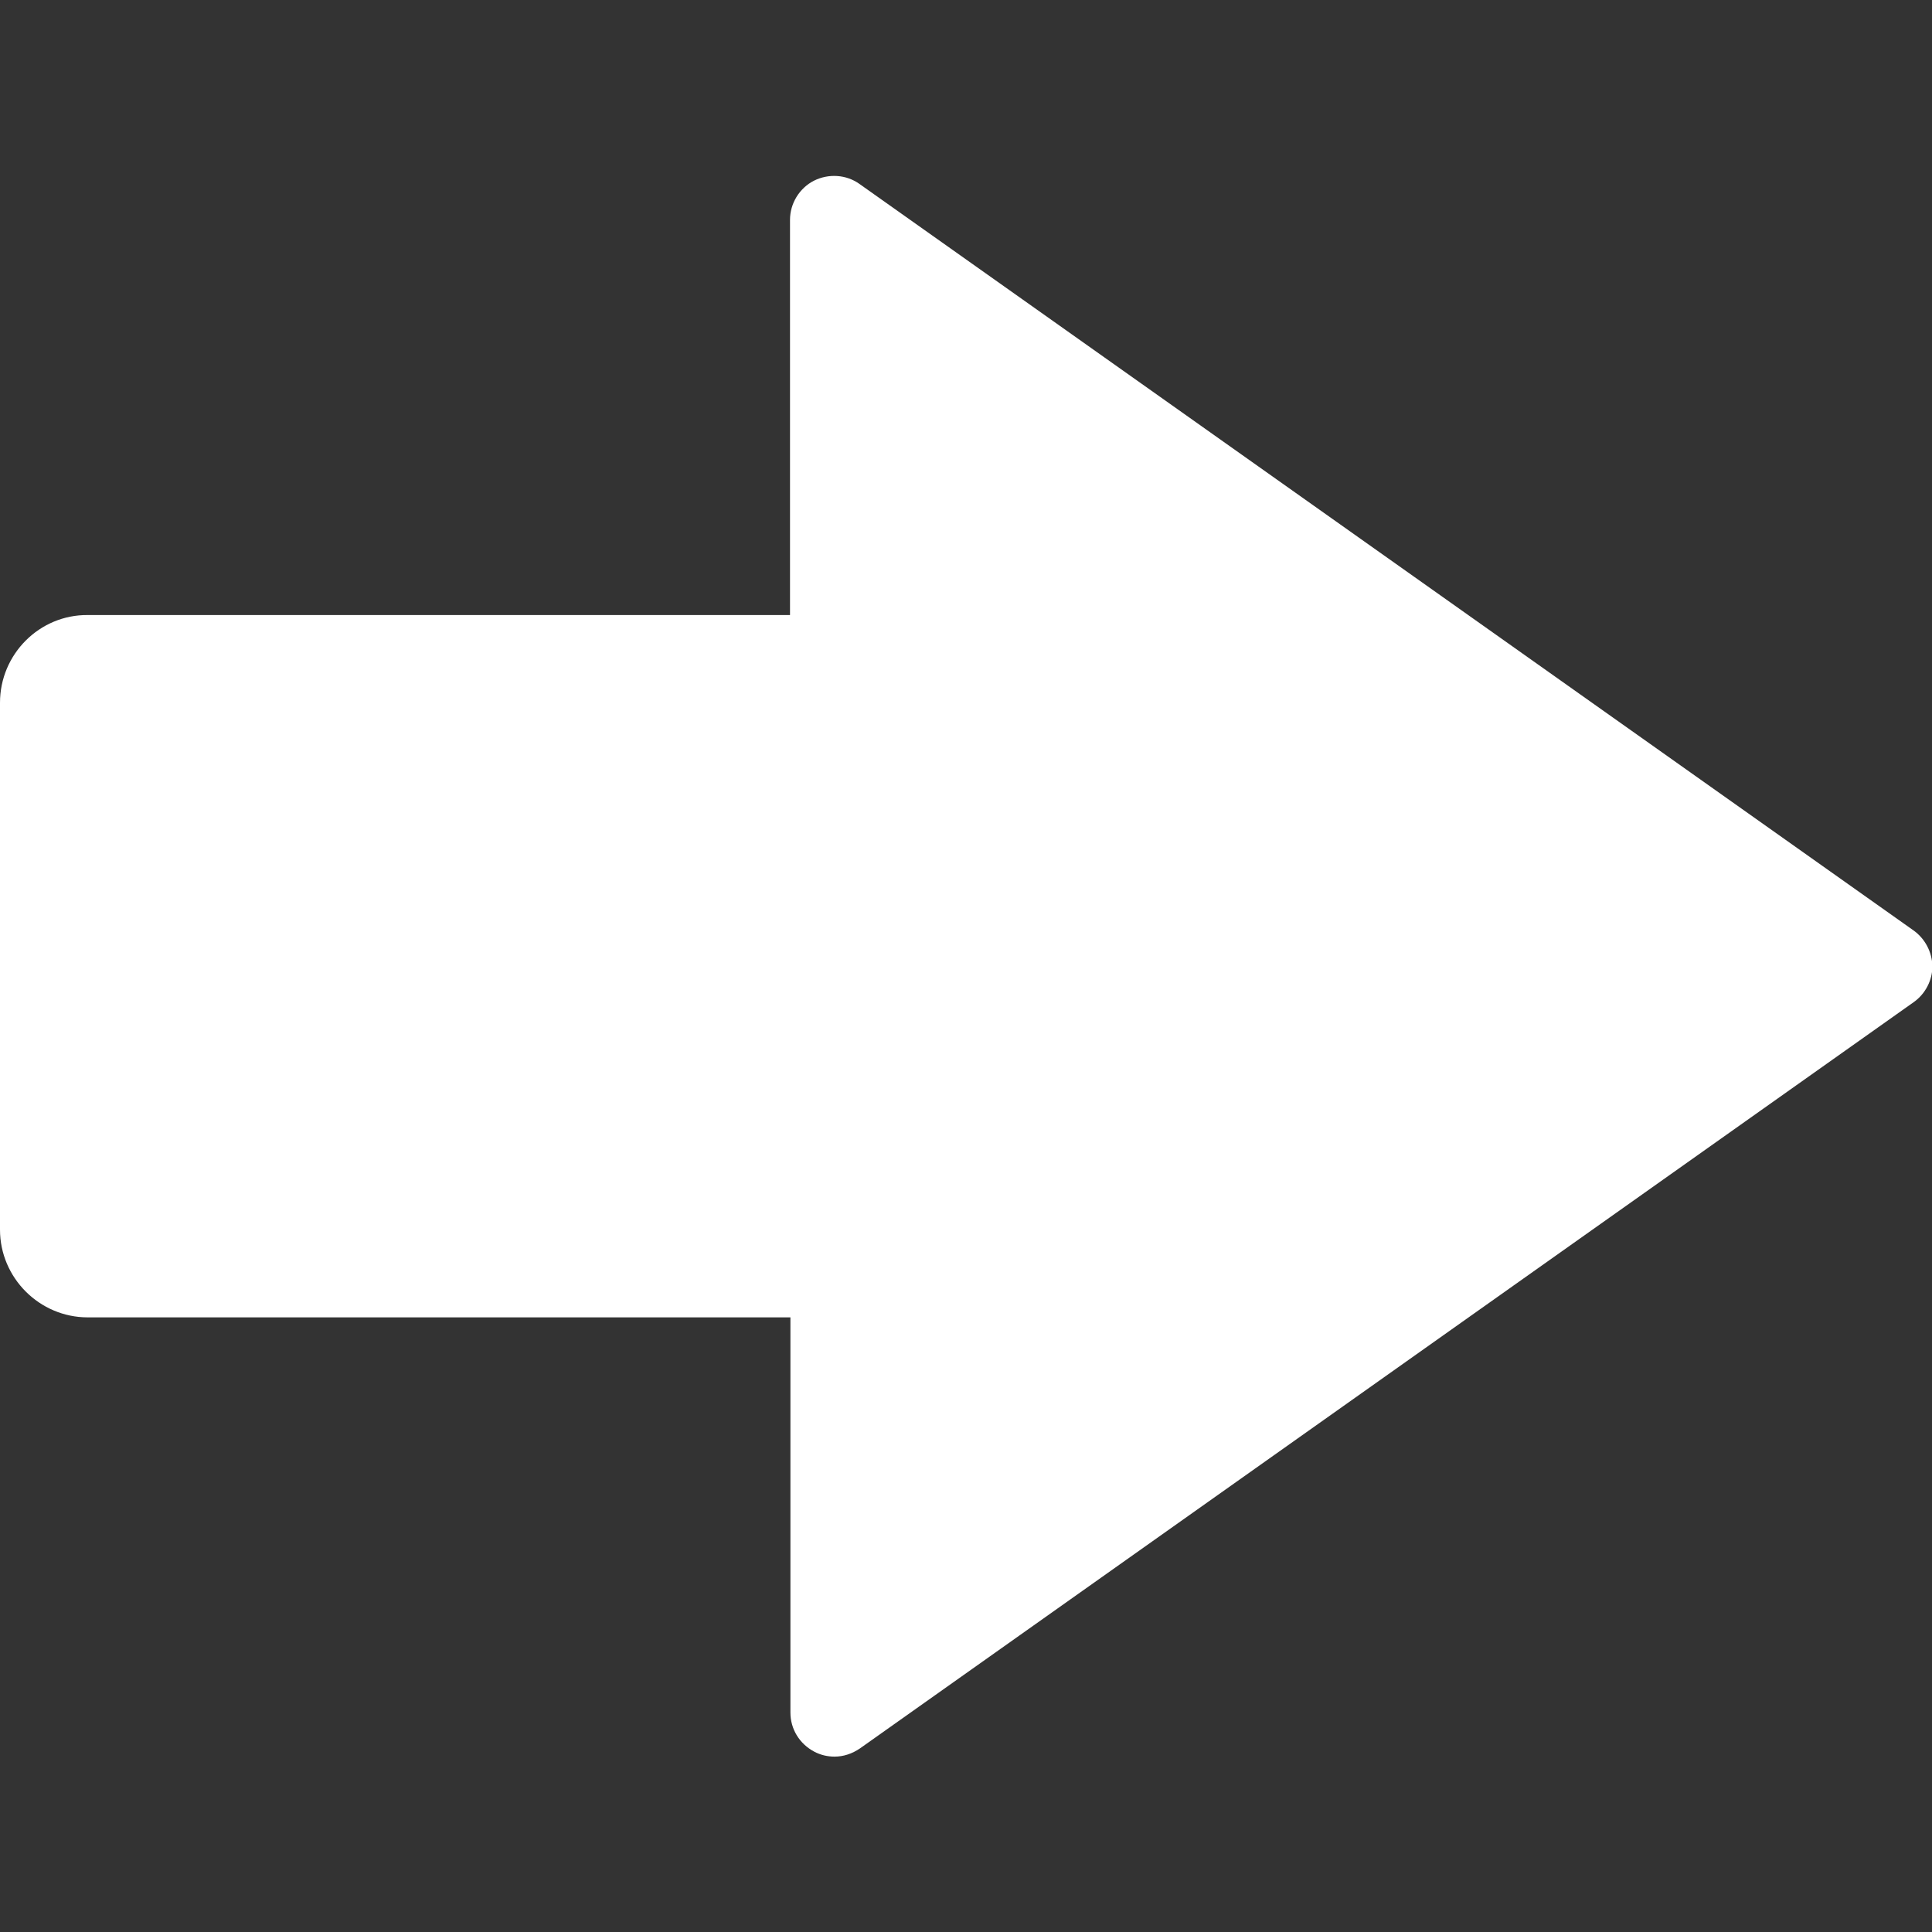 <?xml version="1.0" encoding="utf-8"?>
<!-- Generator: Adobe Illustrator 23.0.2, SVG Export Plug-In . SVG Version: 6.00 Build 0)  -->
<svg version="1.1" id="Capa_1" xmlns="http://www.w3.org/2000/svg" xmlns:xlink="http://www.w3.org/1999/xlink" x="0px" y="0px"
	 viewBox="0 0 469.3 469.3" style="enable-background:new 0 0 469.3 469.3;" xml:space="preserve">
<rect x="0" y="0" width="469.3" height="469.3" fill="#333333" stroke="none"/>
<style type="text/css">
	.st0{fill:#FFFFFF;}
</style>
<g>
	<g>
		<path class="st0" d="M464.8,226l-256-181.3c-3.2-2.3-7.5-2.6-11.1-0.8c-3.5,1.8-5.8,5.5-5.8,9.5v96H21.3
			C9.6,149.3,0,158.9,0,170.7v128C0,310.4,9.6,320,21.3,320H192v96c0,4,2.2,7.6,5.8,9.5c1.5,0.8,3.2,1.2,4.9,1.2
			c2.2,0,4.3-0.7,6.2-2l256-181.3c2.8-2,4.5-5.3,4.5-8.7C469.3,231.2,467.6,228,464.8,226z"/>
	</g>
</g>
</svg>
